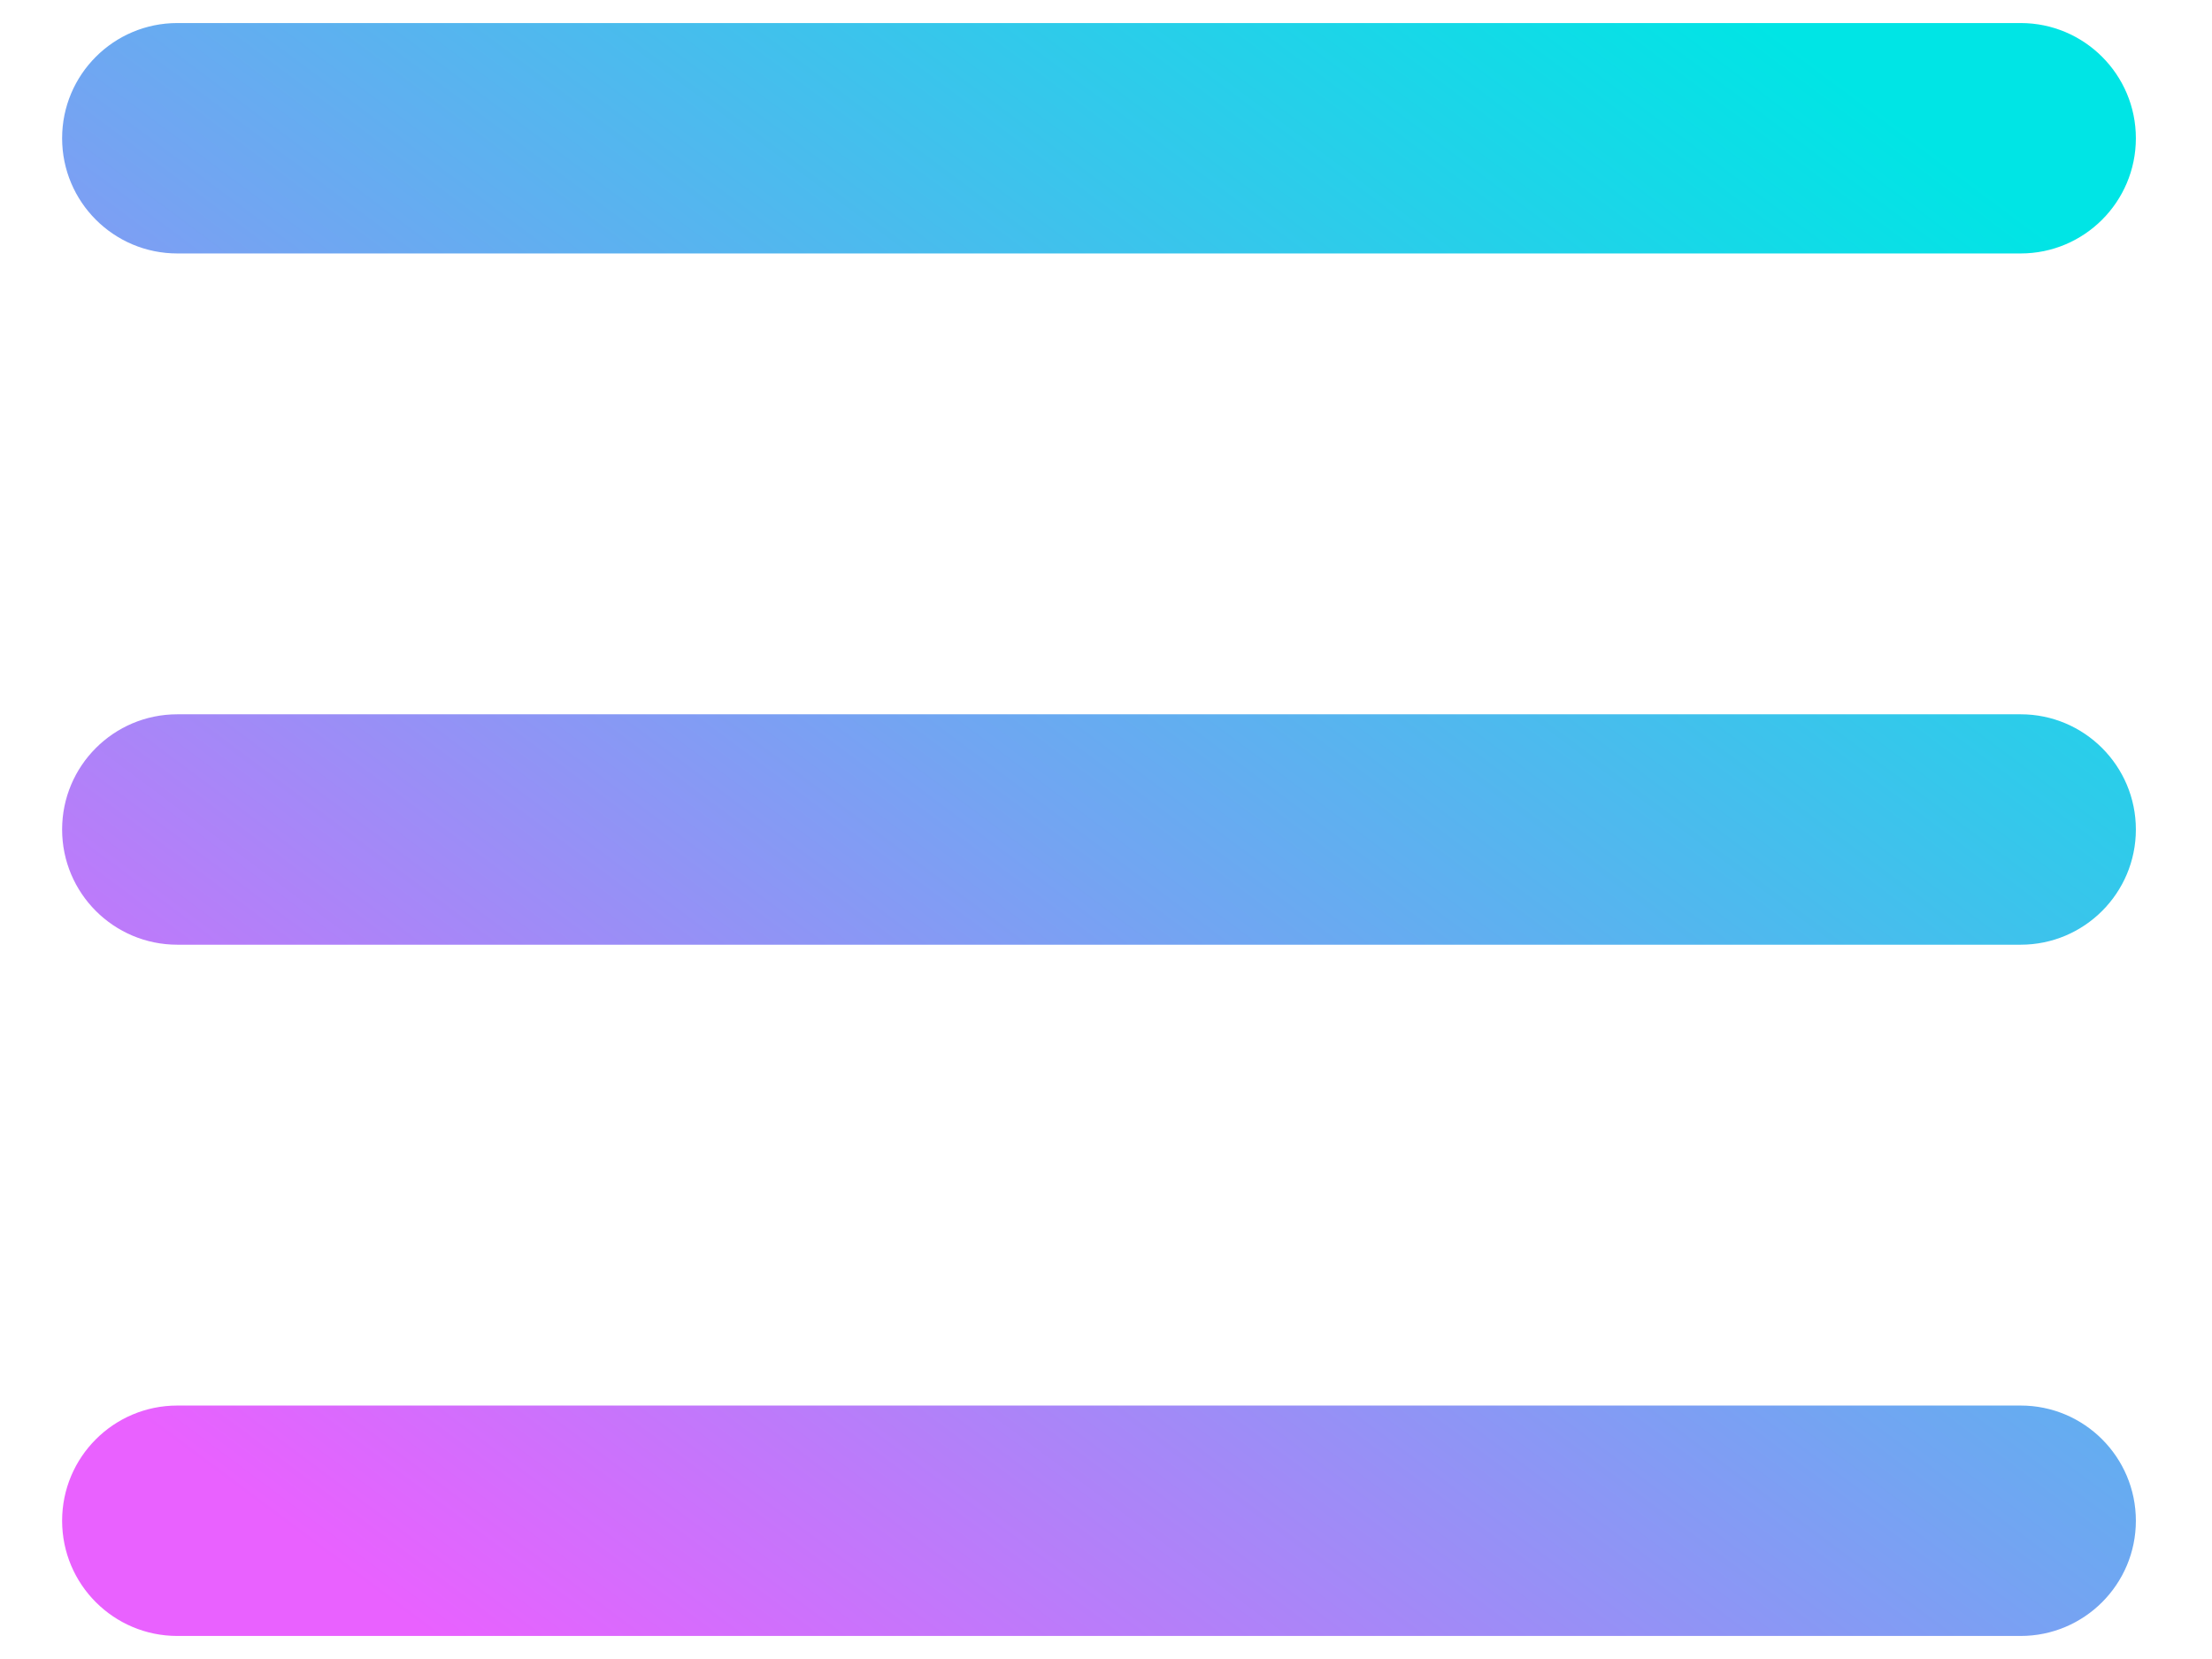 <svg width="24" height="18" viewBox="0 0 24 18" fill="none" xmlns="http://www.w3.org/2000/svg">
<path d="M0.674 1.5C0.674 0.81 1.233 0.25 1.924 0.25H21.924C22.614 0.25 23.174 0.81 23.174 1.5C23.174 2.19 22.614 2.75 21.924 2.75H1.924C1.233 2.75 0.674 2.19 0.674 1.5Z" fill="url(#paint0_linear_503_3267)"/>
<path d="M0.674 9C0.674 8.31 1.233 7.75 1.924 7.75H21.924C22.614 7.75 23.174 8.31 23.174 9C23.174 9.69 22.614 10.25 21.924 10.25H1.924C1.233 10.25 0.674 9.69 0.674 9Z" fill="url(#paint1_linear_503_3267)"/>
<path d="M1.924 15.25C1.233 15.25 0.674 15.81 0.674 16.5C0.674 17.19 1.233 17.75 1.924 17.75H21.924C22.614 17.75 23.174 17.19 23.174 16.5C23.174 15.81 22.614 15.25 21.924 15.25H1.924Z" fill="url(#paint2_linear_503_3267)"/>
<defs>
<linearGradient id="paint0_linear_503_3267" x1="21.18" y1="1.754" x2="7.611" y2="19.942" gradientUnits="userSpaceOnUse">
<stop stop-color="#00E5E5"/>
<stop offset="0.51" stop-color="#72A5F2"/>
<stop offset="1" stop-color="#E961FF"/>
</linearGradient>
<linearGradient id="paint1_linear_503_3267" x1="21.18" y1="1.754" x2="7.611" y2="19.942" gradientUnits="userSpaceOnUse">
<stop stop-color="#00E5E5"/>
<stop offset="0.51" stop-color="#72A5F2"/>
<stop offset="1" stop-color="#E961FF"/>
</linearGradient>
<linearGradient id="paint2_linear_503_3267" x1="21.18" y1="1.754" x2="7.611" y2="19.942" gradientUnits="userSpaceOnUse">
<stop stop-color="#00E5E5"/>
<stop offset="0.51" stop-color="#72A5F2"/>
<stop offset="1" stop-color="#E961FF"/>
</linearGradient>
</defs>
</svg>
